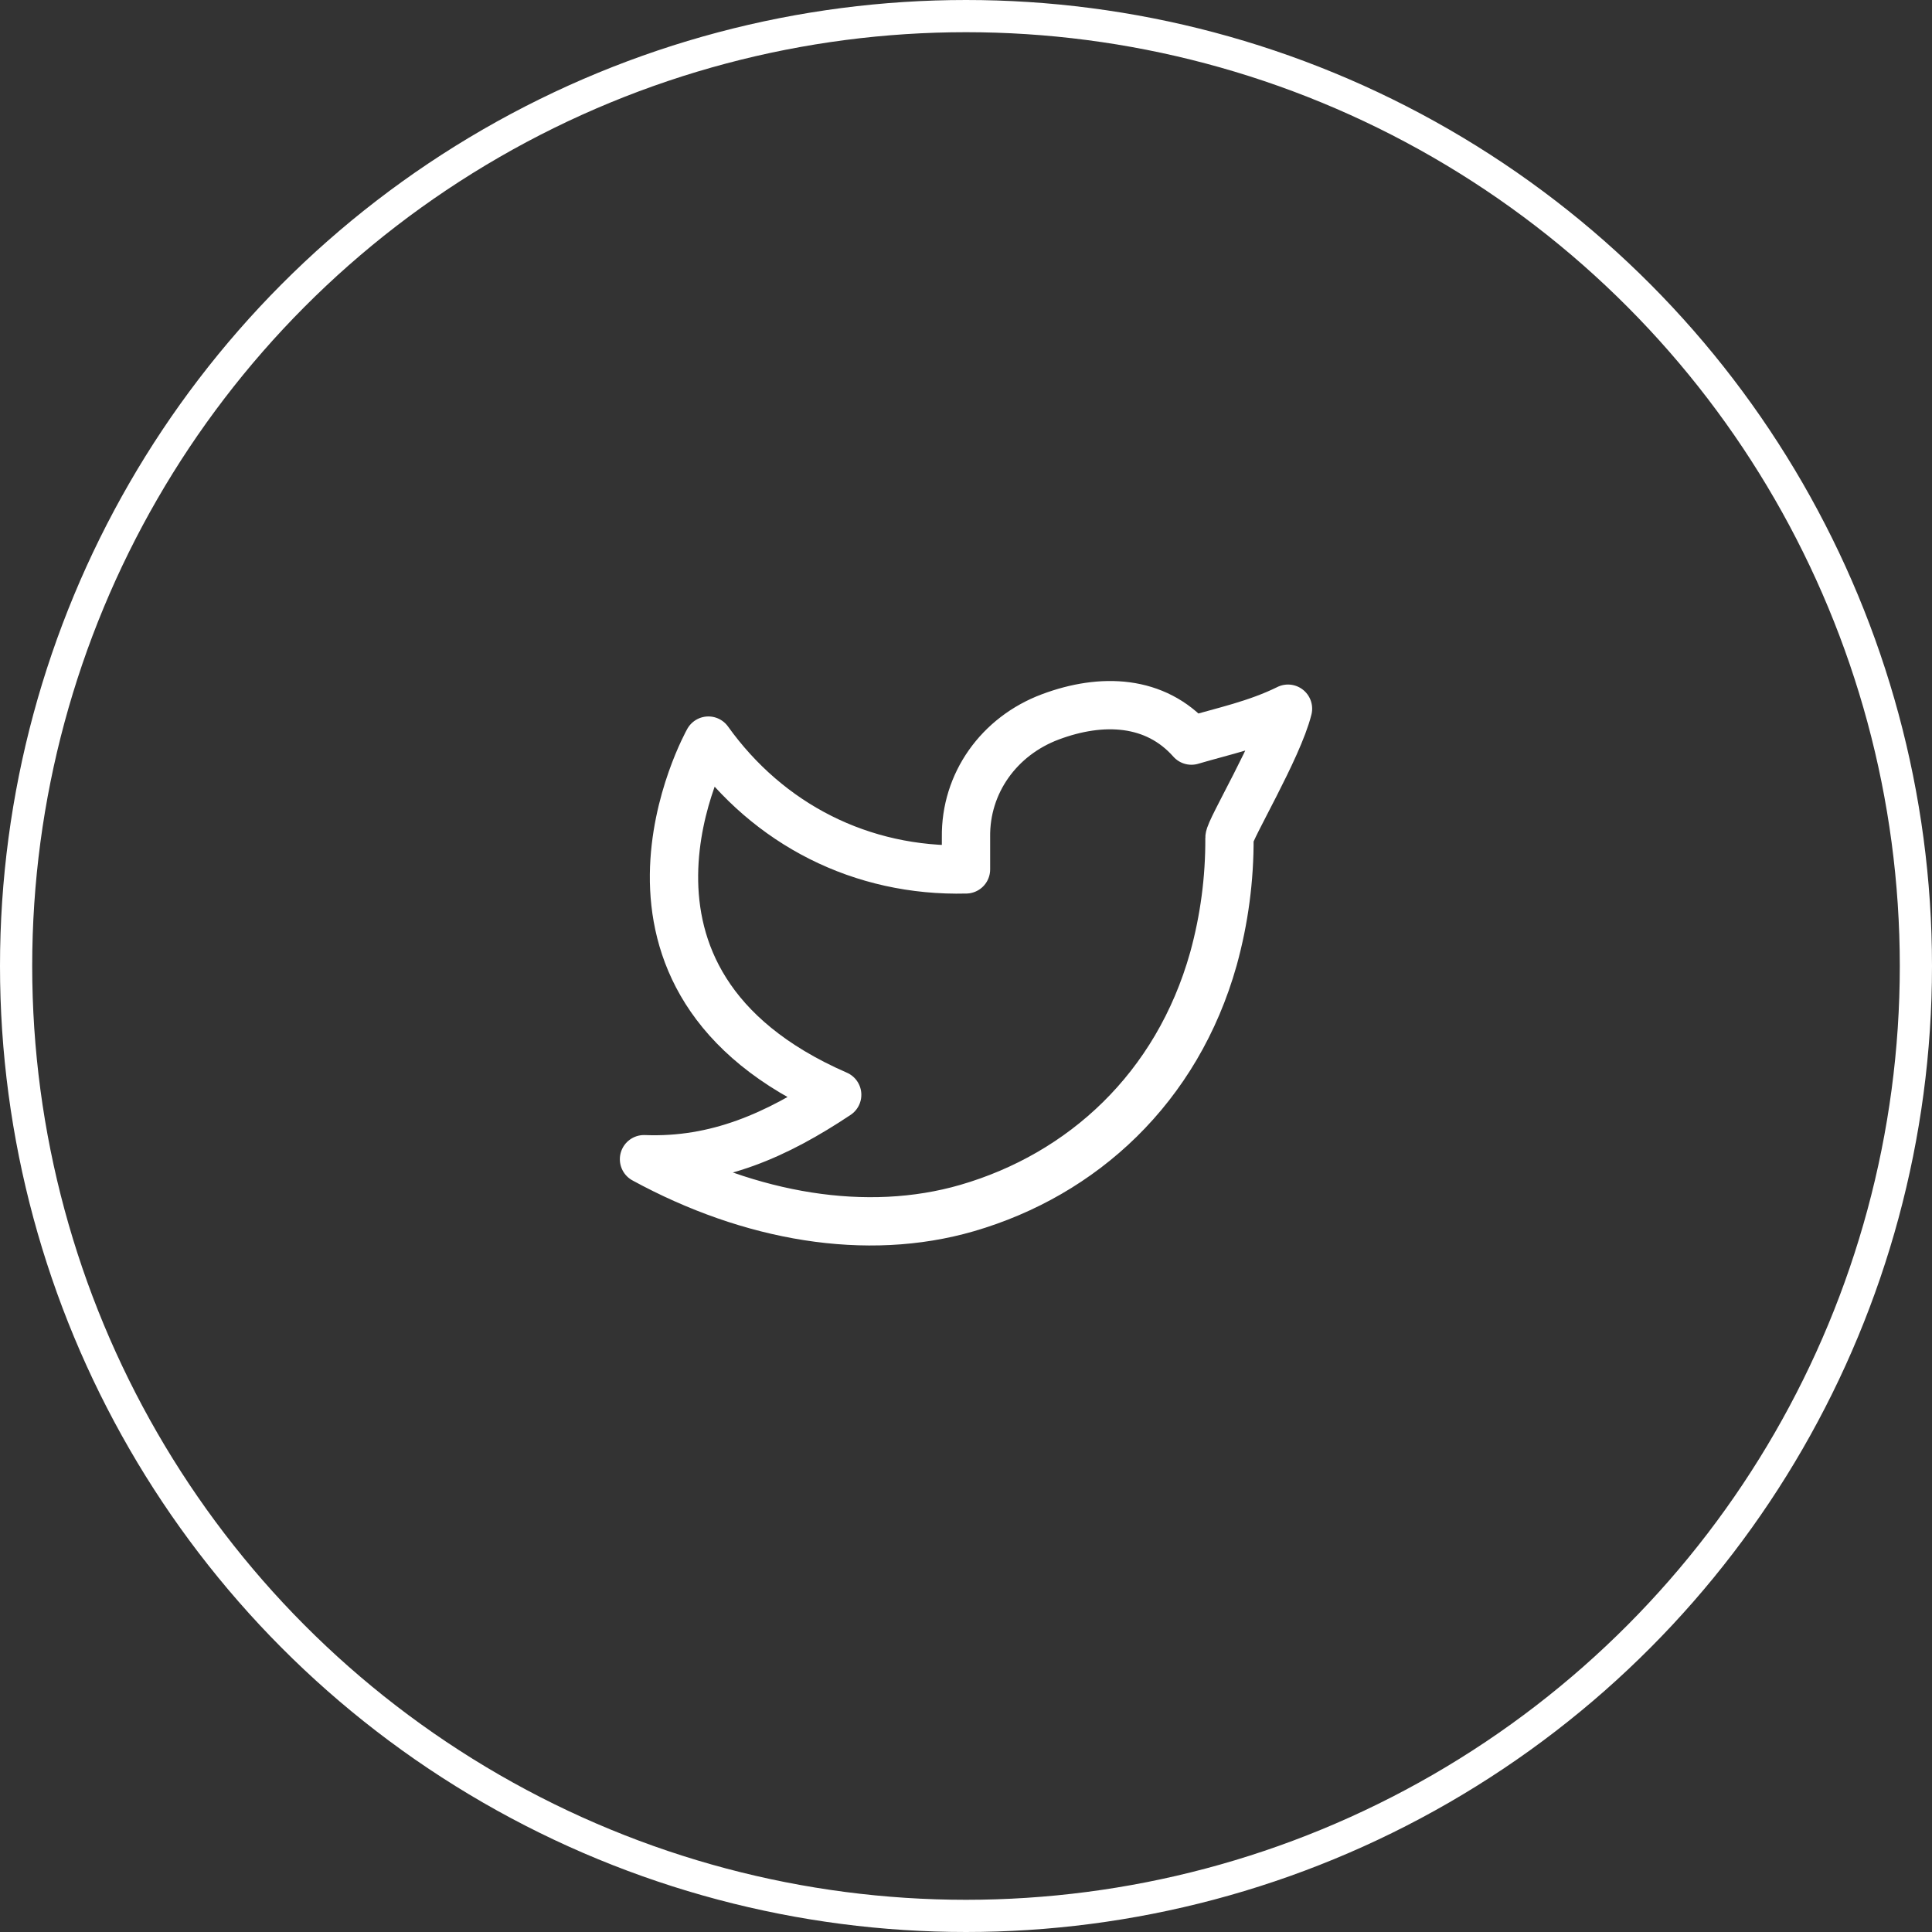 <svg width="60" height="60" viewBox="0 0 60 60" fill="none" xmlns="http://www.w3.org/2000/svg">
<rect x="0" y="0" width="60" height="60" fill="#333333" stroke="none"/>
<circle cx="30" cy="30" r="29.5" stroke="white"/>
<g clip-path="url(#clip0_92_2574)">
<path d="M40 22.01C39 22.5 38.02 22.699 37 23C35.879 21.735 34.217 21.665 32.62 22.263C31.023 22.861 29.977 24.323 30 26V27C26.755 27.083 23.865 25.605 22 23C22 23 17.818 30.433 26 34C24.128 35.247 22.261 36.088 20 36C23.308 37.803 26.913 38.423 30.034 37.517C33.614 36.477 36.556 33.794 37.685 29.775C38.022 28.553 38.189 27.29 38.182 26.022C38.18 25.773 39.692 23.25 40 22.009V22.01Z" stroke="white" stroke-width="1.5" stroke-linecap="round" stroke-linejoin="round"/>
</g>
<defs>
<clipPath id="clip0_92_2574">
<rect width="24" height="24" fill="white" transform="translate(18 18)"/>
</clipPath>
</defs>
</svg>
